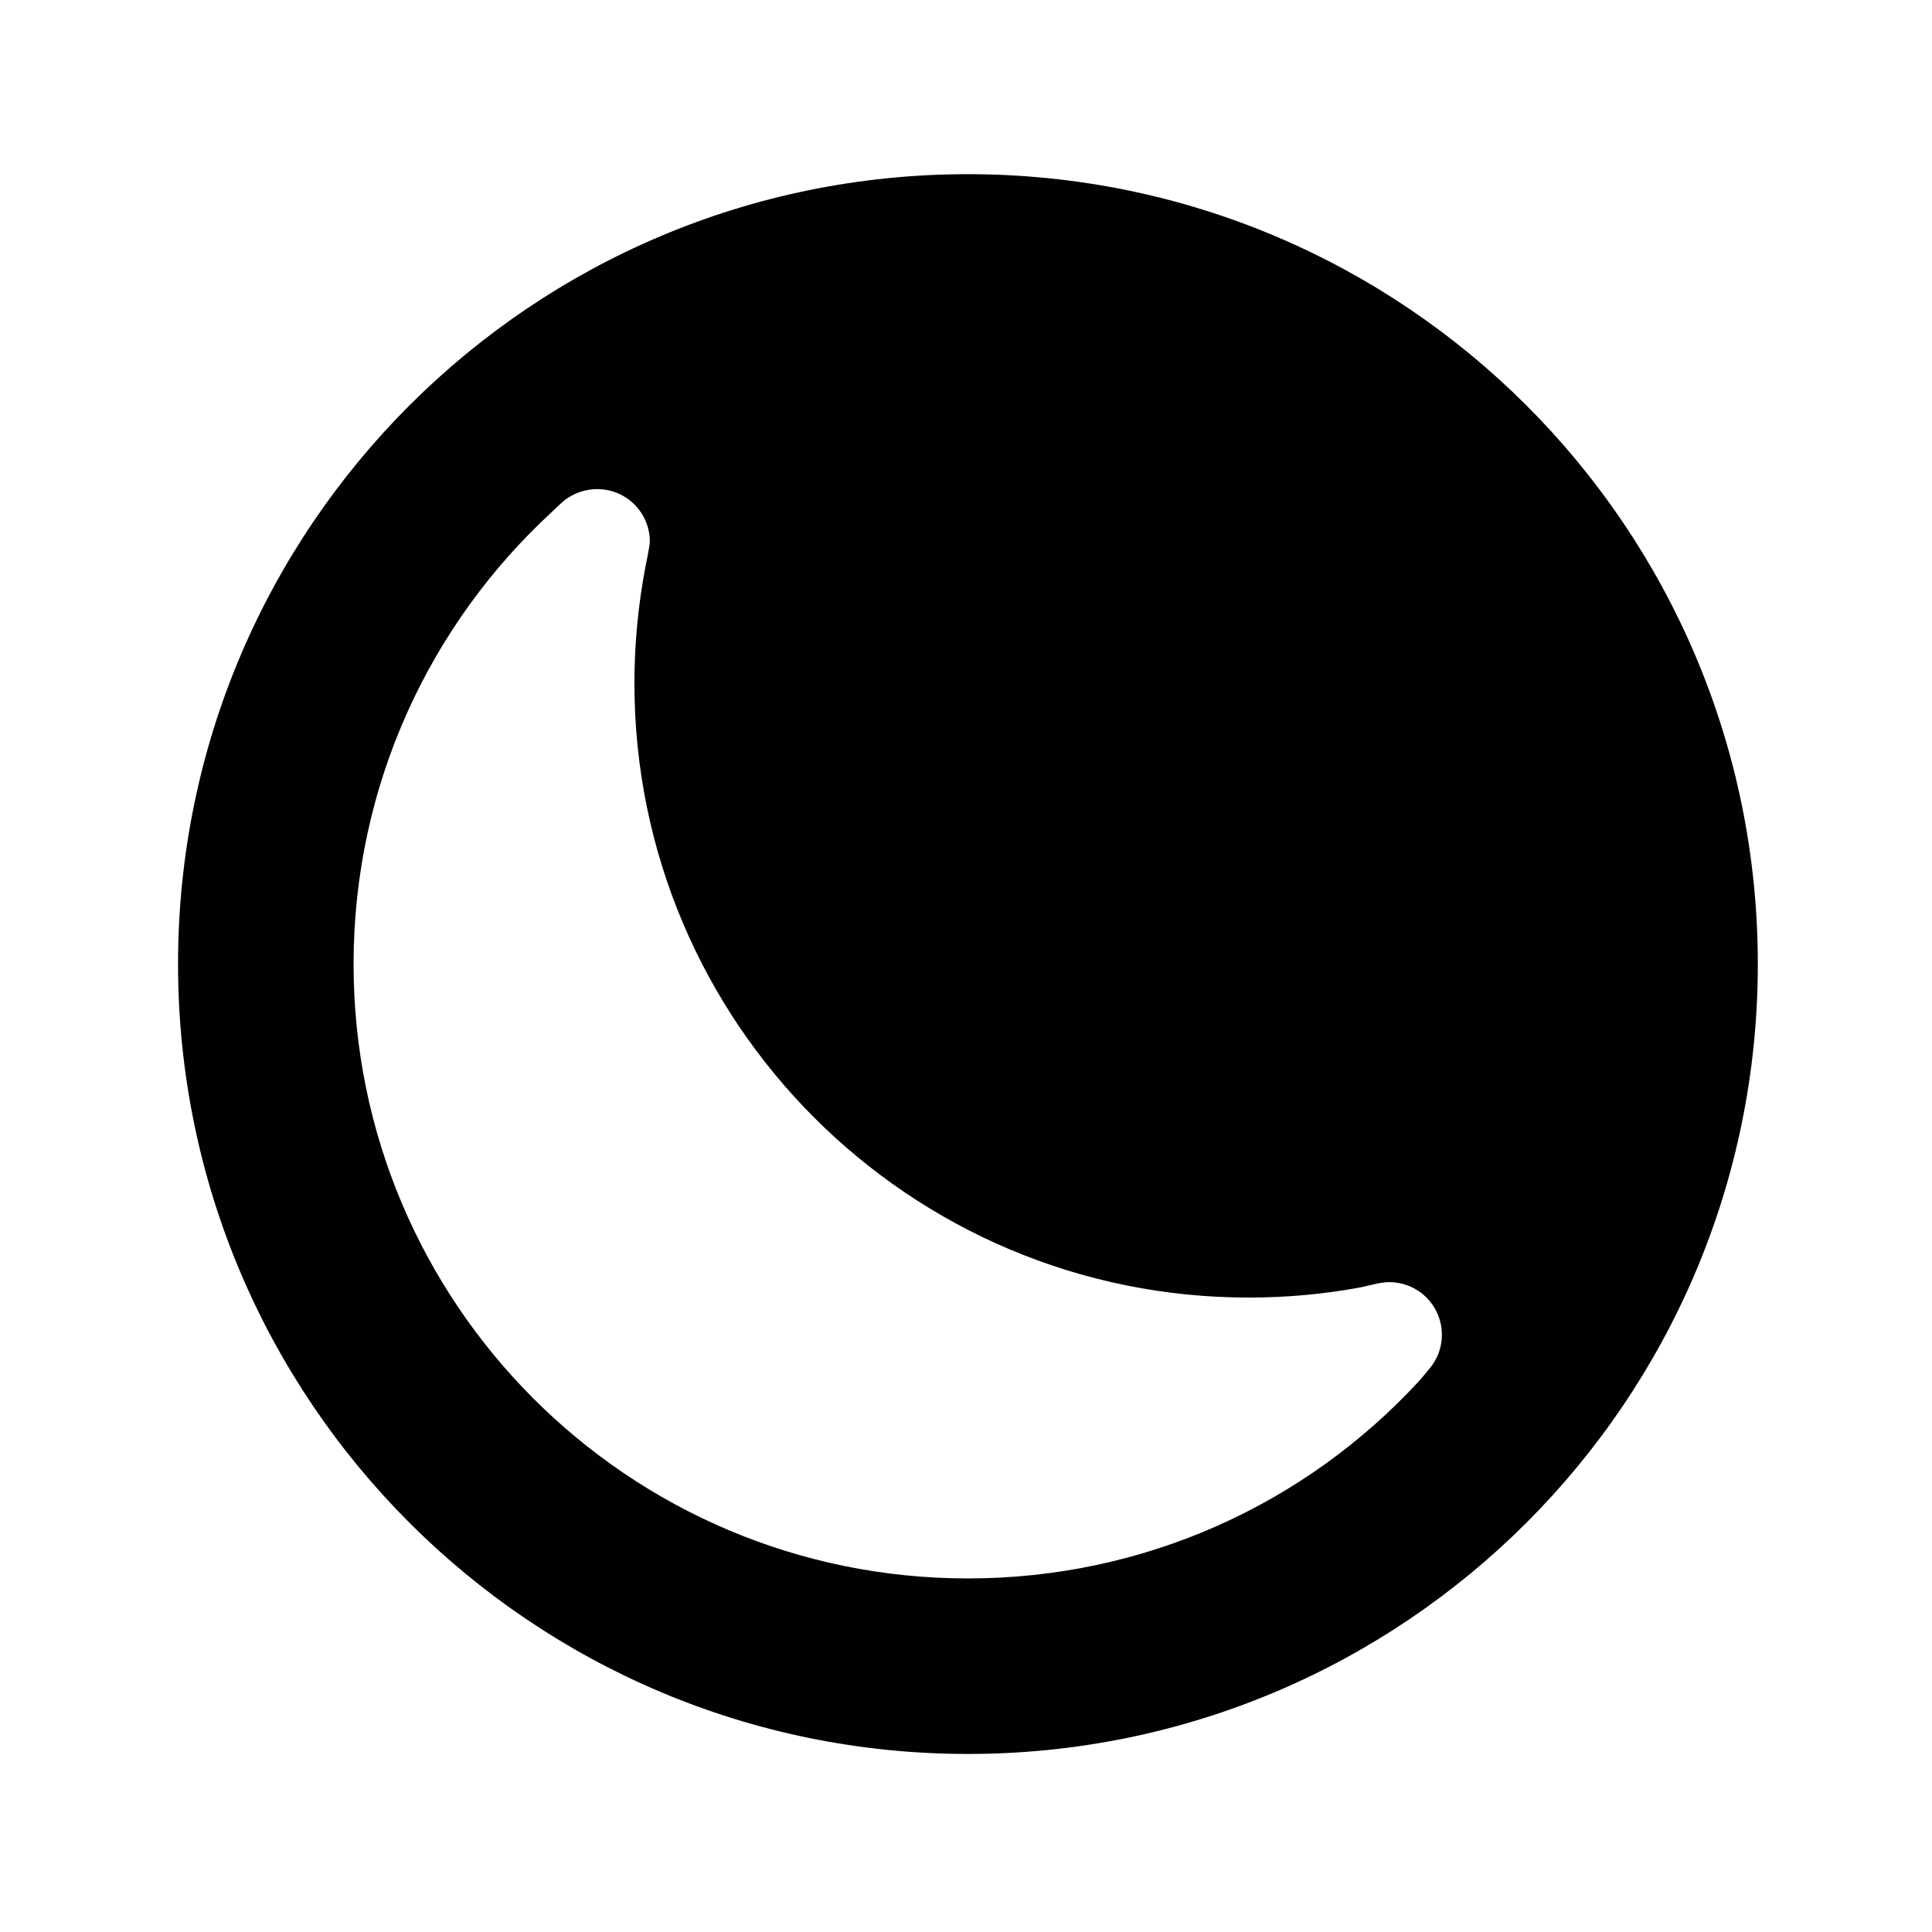 <?xml version="1.0" ?><!DOCTYPE svg  PUBLIC '-//W3C//DTD SVG 1.1//EN'  'http://www.w3.org/Graphics/SVG/1.1/DTD/svg11.dtd'><svg enable-background="new 0 0 500 500" height="30px" id="Layer_1" version="1.1" viewBox="0 0 500 500" width="30px" xml:space="preserve" xmlns="http://www.w3.org/2000/svg" xmlns:xlink="http://www.w3.org/1999/xlink"><path clip-rule="evenodd" d="M46.077,249.5c0,112.939,91.485,204.422,204.424,204.422  c112.931,0,204.422-91.483,204.422-204.422c0-112.93-91.491-204.423-204.422-204.423C137.563,45.077,46.077,136.57,46.077,249.5z   M91.506,249.5c0-46.332,19.804-88.033,51.425-117.108c0,0,2.537-2.459,3.265-3c2.271-1.729,5.181-2.812,8.357-2.812  c7.541,0,13.627,6.087,13.627,13.627c0,0.995-1.171,6.629-1.171,6.629c-1.829,9.715-2.822,19.714-2.822,29.979  c0,87.858,71.14,158.995,158.997,158.995c9.9,0,19.536-0.9,28.89-2.632l4.364-1.006c0.992-0.175,1.994-0.354,3.087-0.354  c7.543,0,13.63,6.087,13.63,13.629c0,3.362-1.181,6.354-3.18,8.716c-0.371,0.459-2.365,2.907-3.088,3.637  c-28.984,31.256-70.41,50.696-116.388,50.696C162.645,408.496,91.506,337.354,91.506,249.5z" fill="#010101" fill-rule="evenodd"/></svg>